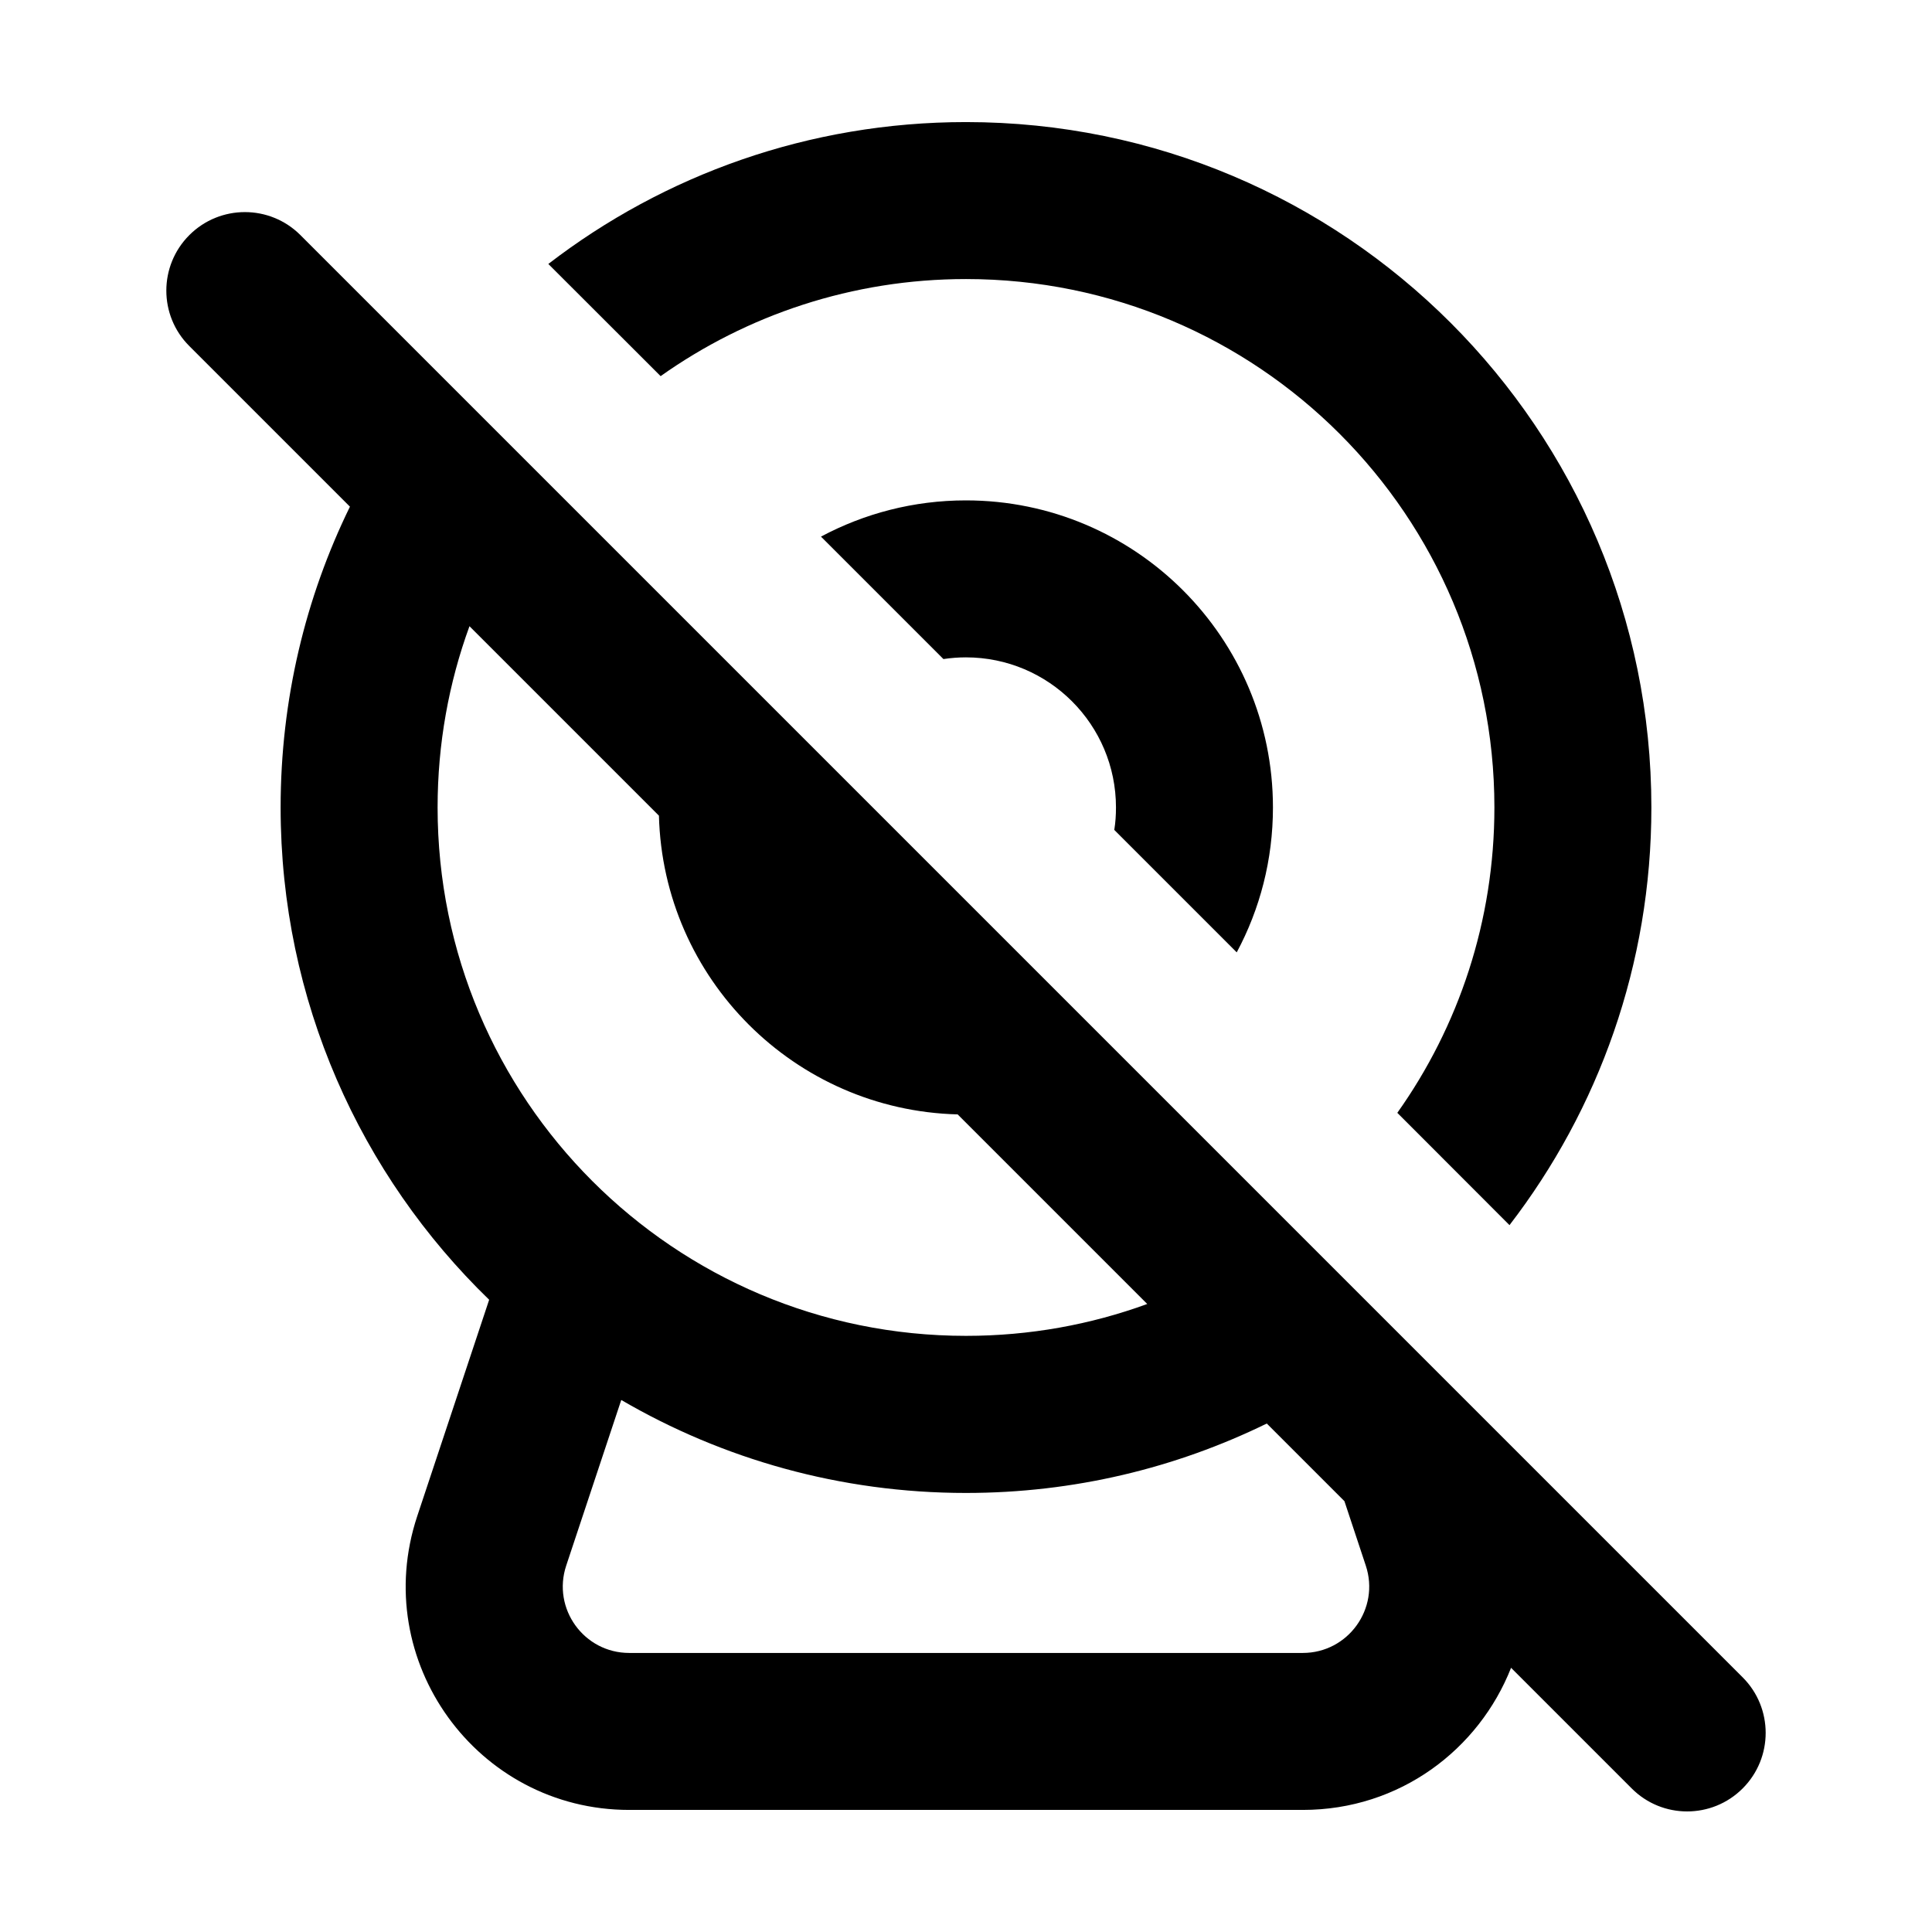 <svg width="16" height="16" viewBox="0 0 16 16" fill="none" xmlns="http://www.w3.org/2000/svg">
<path fill-rule="evenodd" clip-rule="evenodd" d="M2.898 4.196L1.568 2.866C1.314 2.613 1.314 2.201 1.568 1.947C1.822 1.693 2.234 1.693 2.488 1.947L14.432 13.891C14.686 14.145 14.686 14.557 14.432 14.811C14.178 15.065 13.766 15.065 13.513 14.811L12.514 13.812C12.248 14.487 11.594 14.989 10.789 14.989H5.211C3.95 14.989 3.058 13.754 3.455 12.557L4.051 10.764C2.986 9.732 2.324 8.287 2.324 6.687C2.324 5.794 2.53 4.948 2.898 4.196ZM10.491 11.789L11.134 12.432L11.311 12.966C11.429 13.322 11.164 13.689 10.789 13.689H5.211C4.836 13.689 4.571 13.322 4.689 12.966L5.145 11.594C5.984 12.083 6.959 12.364 8 12.364C8.894 12.364 9.739 12.157 10.491 11.789ZM9.501 10.799C9.033 10.97 8.527 11.063 8 11.063C5.583 11.063 3.624 9.104 3.624 6.687C3.624 6.16 3.717 5.654 3.888 5.186L5.457 6.755C5.492 8.106 6.581 9.194 7.931 9.229L9.501 10.799Z" fill="black"/>
<path d="M6.799 4.444L7.813 5.458C7.874 5.449 7.936 5.444 7.999 5.444C8.686 5.444 9.242 6.001 9.242 6.687C9.242 6.75 9.238 6.812 9.228 6.873L10.242 7.887C10.434 7.529 10.542 7.121 10.542 6.687C10.542 5.283 9.404 4.144 7.999 4.144C7.565 4.144 7.157 4.253 6.799 4.444Z" fill="black"/>
<path d="M12.376 6.687C12.376 7.629 12.079 8.502 11.572 9.216L12.501 10.146C13.238 9.188 13.676 7.989 13.676 6.687C13.676 3.552 11.135 1.011 8 1.011C6.698 1.011 5.499 1.449 4.541 2.186L5.471 3.115C6.185 2.609 7.058 2.311 8 2.311C10.417 2.311 12.376 4.27 12.376 6.687Z" fill="black"/>
</svg>
